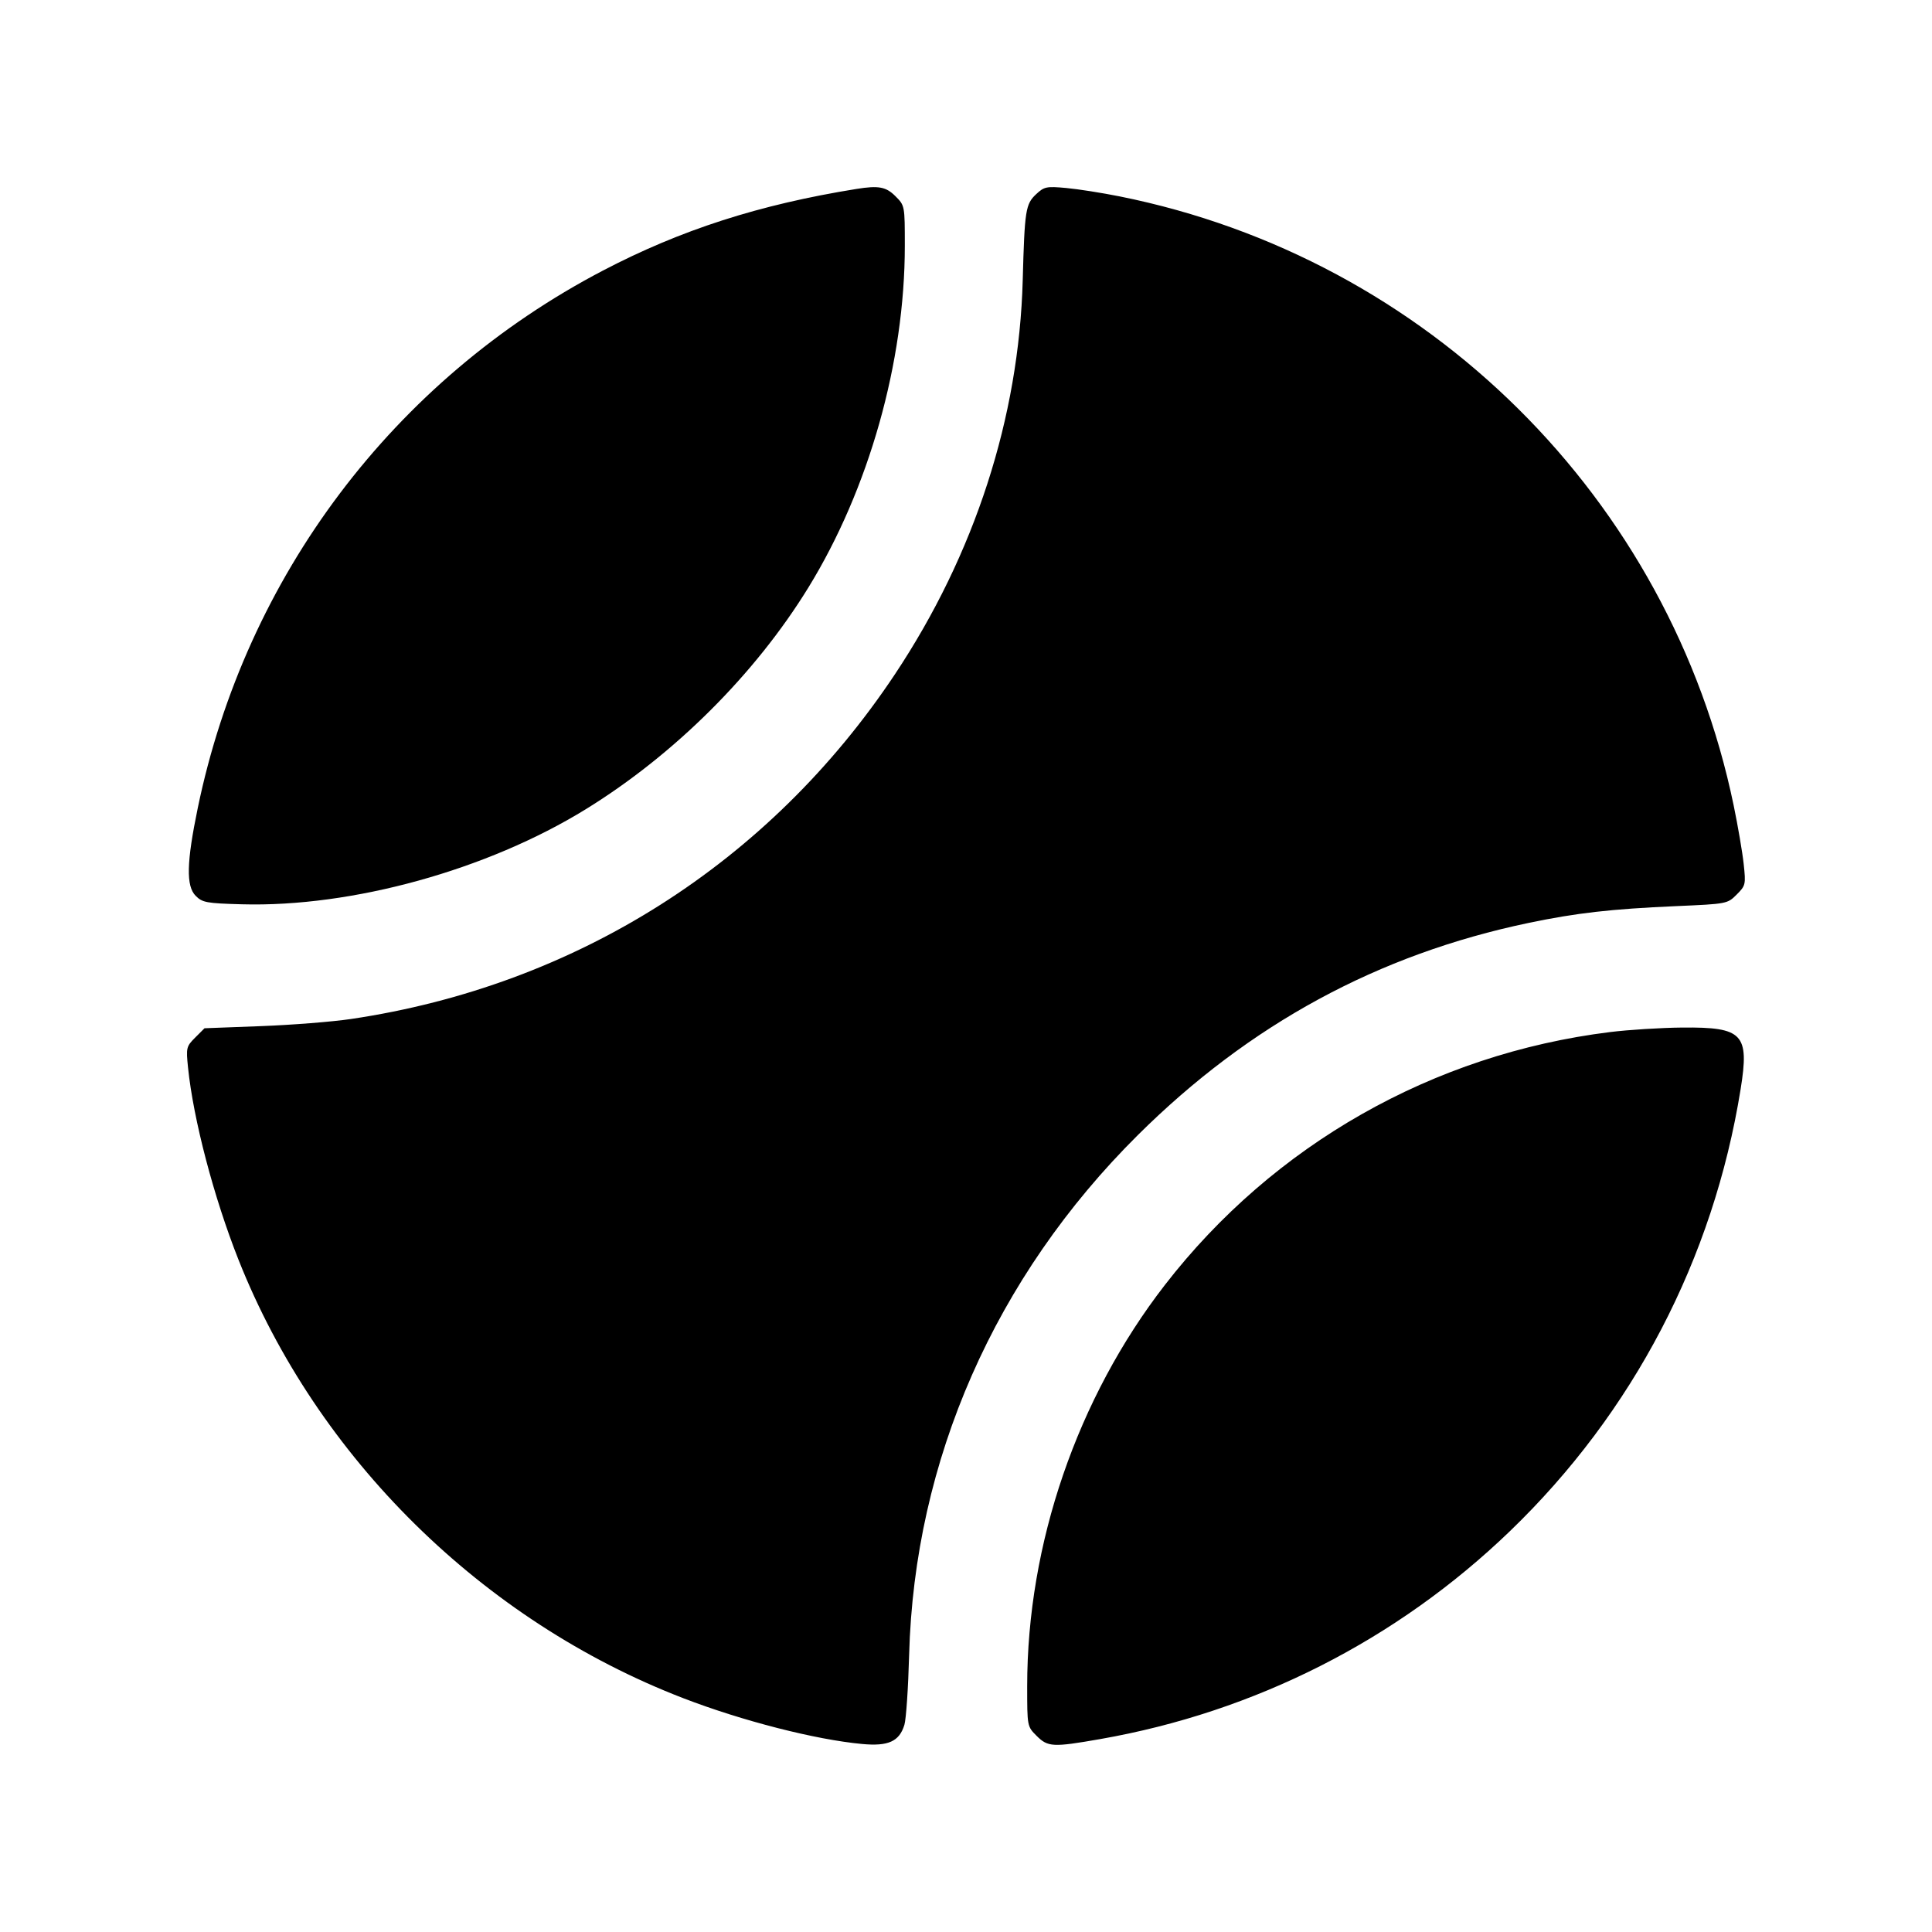 <svg fill="currentColor" viewBox="0 0 256 256" xmlns="http://www.w3.org/2000/svg"><path d="M113.493 25.035 C 100.602 27.109,90.206 30.457,79.883 35.857 C 52.165 50.358,32.559 76.366,26.206 107.060 C 24.714 114.269,24.640 117.409,25.931 118.705 C 26.815 119.594,27.358 119.693,32.046 119.823 C 46.661 120.230,64.582 115.272,77.653 107.205 C 89.379 99.968,100.046 89.342,107.105 77.867 C 115.136 64.811,119.893 47.965,119.893 32.585 C 119.893 27.247,119.892 27.240,118.646 25.994 C 117.400 24.747,116.416 24.564,113.493 25.035 M137.308 25.719 C 135.892 27.039,135.769 27.827,135.517 37.120 C 135.022 55.339,129.154 73.444,118.598 89.320 C 101.962 114.340,76.313 130.601,46.507 135.023 C 44.043 135.389,38.668 135.814,34.563 135.968 L 27.099 136.249 25.866 137.481 C 24.686 138.662,24.646 138.830,24.915 141.461 C 25.620 148.338,28.336 158.680,31.599 166.913 C 42.001 193.157,63.930 214.772,90.559 225.027 C 98.359 228.032,108.058 230.514,114.241 231.088 C 117.709 231.411,119.164 230.752,119.837 228.552 C 120.065 227.808,120.347 223.648,120.463 219.307 C 121.155 193.490,131.841 169.201,150.779 150.395 C 165.567 135.711,182.611 126.461,202.564 122.289 C 208.889 120.967,213.483 120.444,222.068 120.068 C 228.844 119.772,228.889 119.763,230.116 118.536 C 231.305 117.347,231.339 117.203,231.049 114.496 C 230.884 112.952,230.285 109.454,229.720 106.724 C 221.291 66.039,189.199 34.210,148.349 26.021 C 146.011 25.552,142.827 25.052,141.275 24.910 C 138.671 24.671,138.365 24.734,137.308 25.719 M213.333 136.755 C 189.889 139.665,168.757 151.669,154.359 170.257 C 142.739 185.257,136.107 204.574,136.107 223.415 C 136.107 228.753,136.108 228.760,137.354 230.006 C 138.849 231.501,139.511 231.536,145.762 230.441 C 166.295 226.846,185.093 217.311,200.061 202.899 C 216.396 187.170,227.021 166.820,230.641 144.325 C 231.819 137.000,230.956 136.085,222.933 136.155 C 220.117 136.179,215.797 136.449,213.333 136.755 " stroke="none" fill-rule="evenodd"></path></svg>